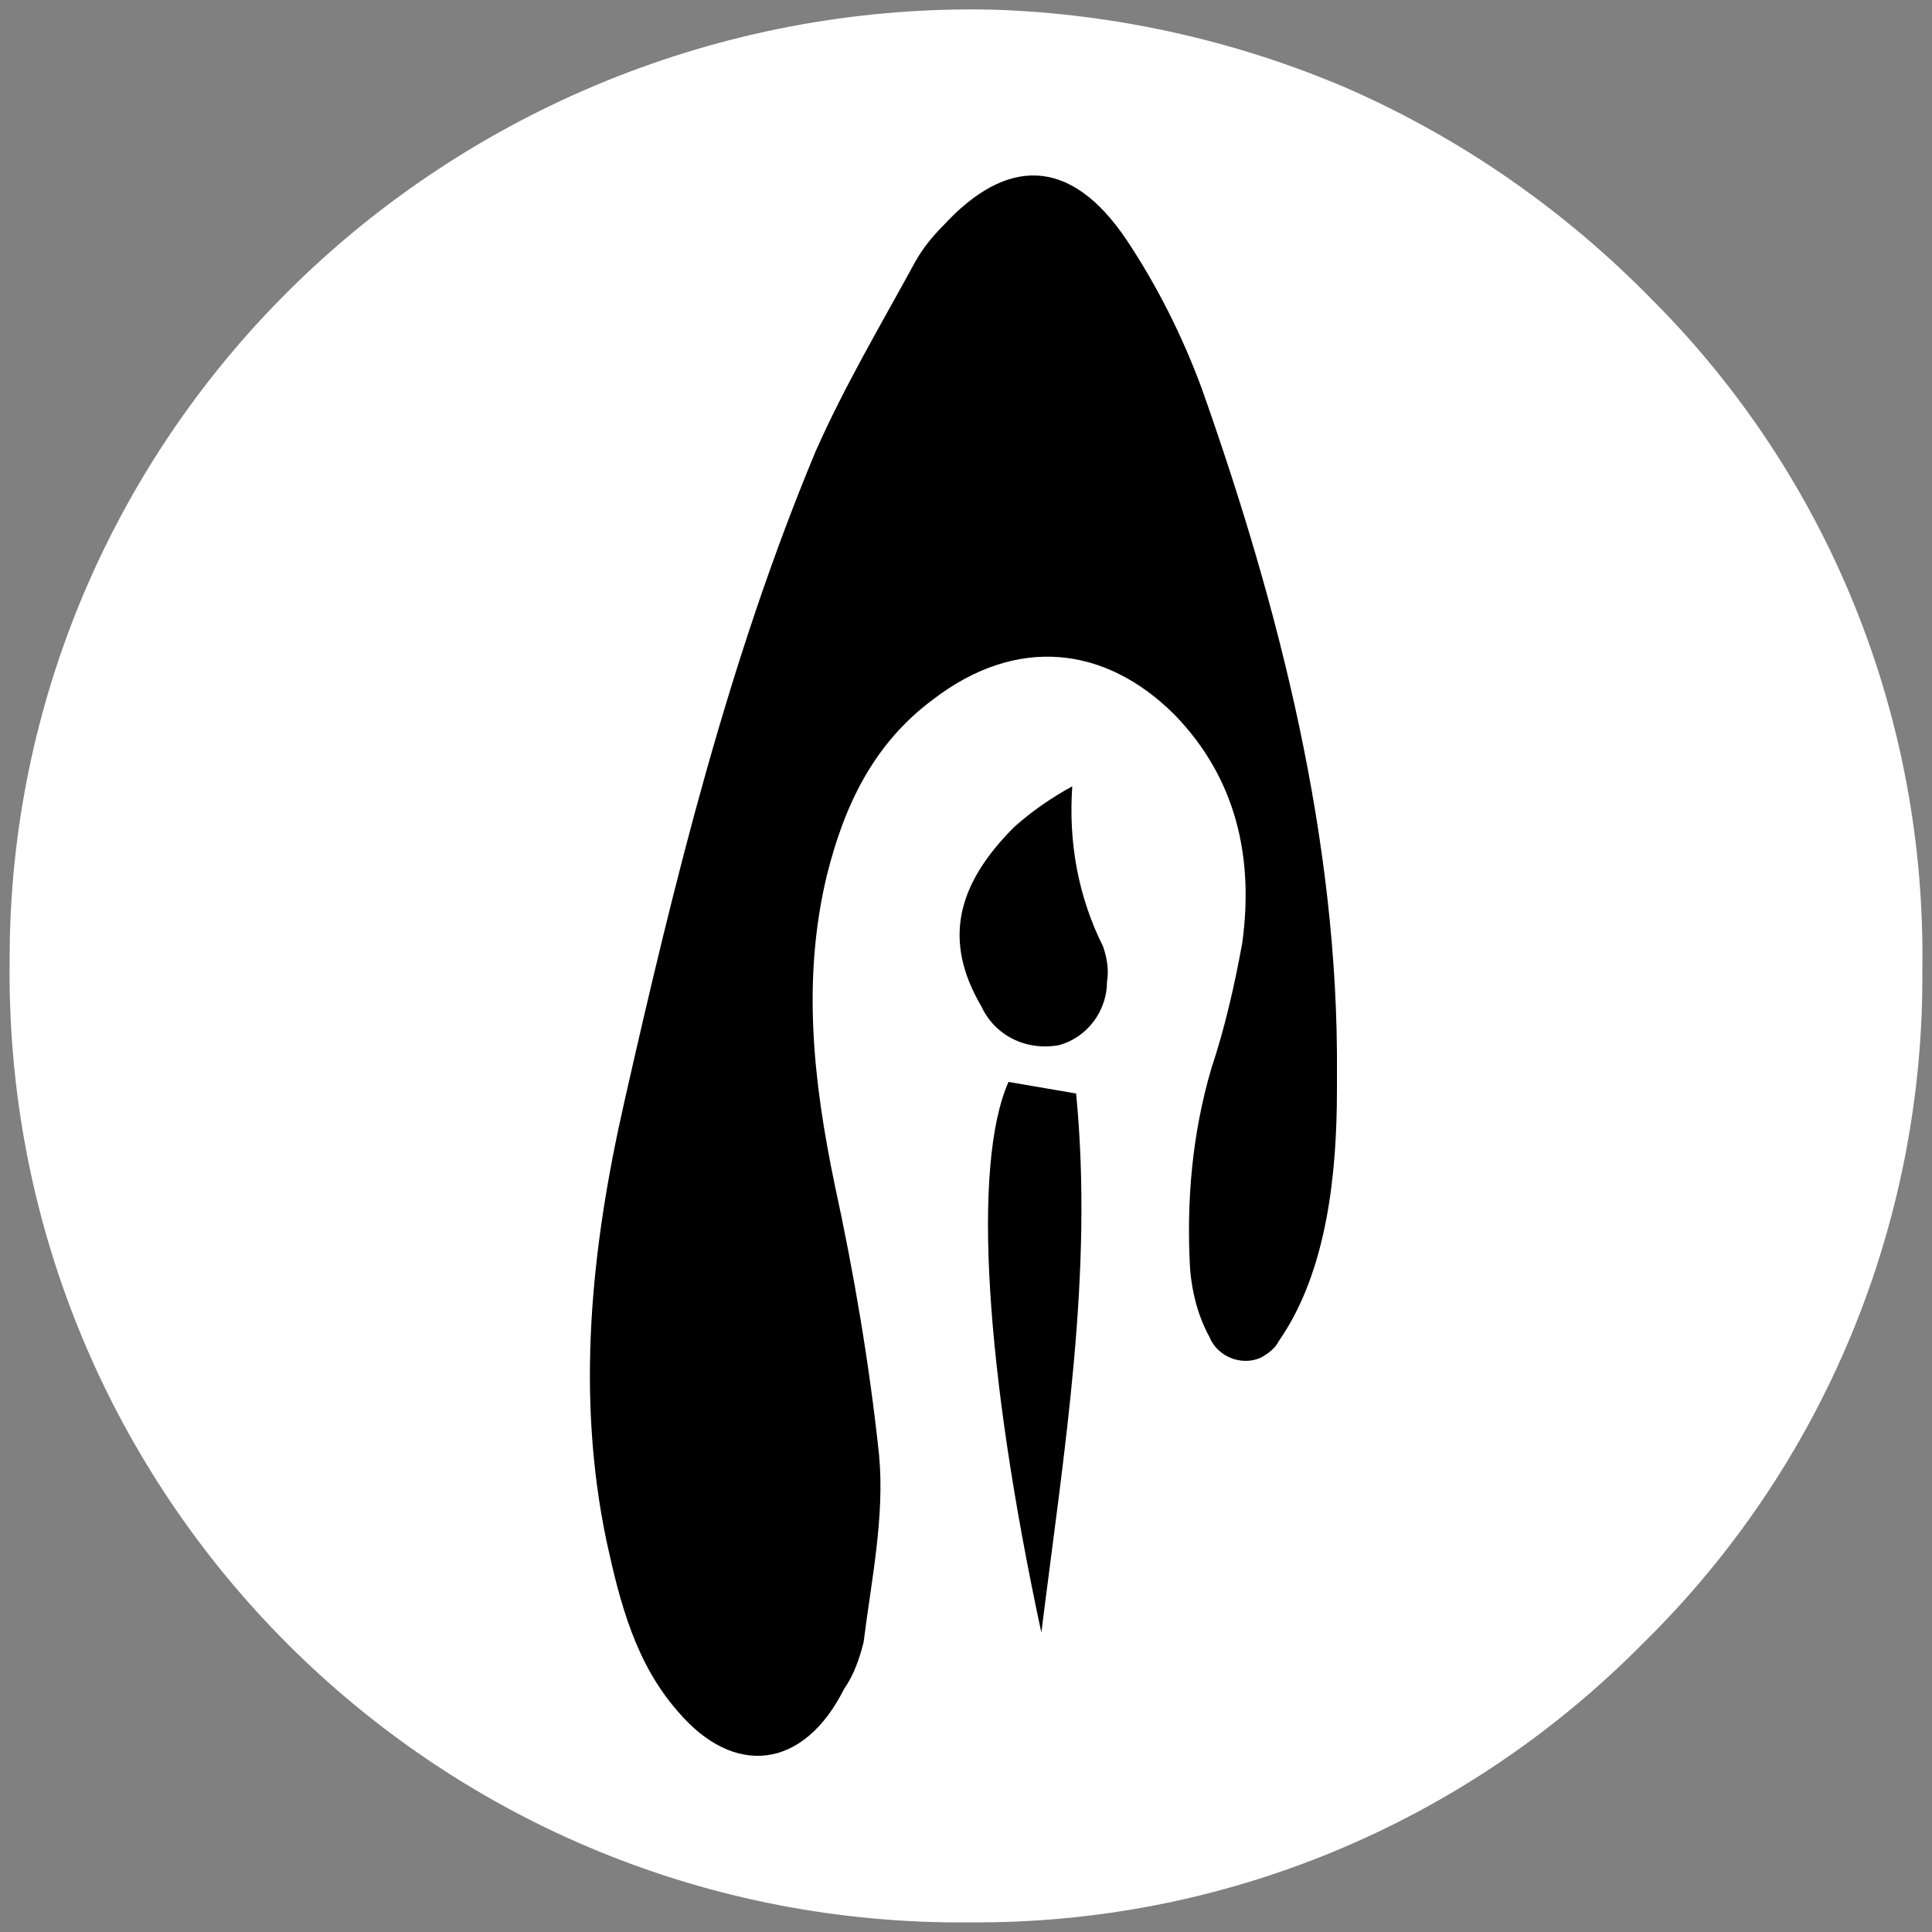 <?xml version="1.0" encoding="utf-8"?>
<!-- Generator: Adobe Illustrator 24.2.2, SVG Export Plug-In . SVG Version: 6.00 Build 0)  -->
<svg version="1.1" id="Layer_1" xmlns="http://www.w3.org/2000/svg" xmlns:xlink="http://www.w3.org/1999/xlink" x="0px" y="0px"
	 viewBox="0 0 100 100" style="enable-background:new 0 0 100 100;" xml:space="preserve">
<rect x="0" y="0" width="100" height="100" fill="#808080" stroke="none"/>
<style type="text/css">
	.st0{fill:#FFFFFF;}
</style>
<path class="st0" d="M99.5,50.2c0.1,13.1-5.1,25.7-14.5,34.9c-9.2,9.3-21.7,14.5-34.8,14.4H49C21.8,99.1,0.1,76.8,0.5,49.6
	c0-13.2,5.4-25.8,14.9-35C25,5.3,38,0.2,51.4,0.5C57.7,0.7,64,2.1,69.8,4.6c5.9,2.6,11.2,6.3,15.7,10.9
	C94.7,24.7,99.7,37.2,99.5,50.2z"/>
<path d="M55.7,56.6c0.9,9.3-0.6,18.3-1.8,27.9C51,71,50.3,60.3,52.2,56L55.7,56.6z M55.5,40.7c-1.1,0.6-2.1,1.3-3,2.1
	c-3,3-3.7,5.9-1.7,9.3c0.7,1.5,2.3,2.3,4,2c1.5-0.4,2.5-1.8,2.5-3.3c0.1-0.6,0-1.2-0.2-1.8C55.8,46.4,55.3,43.6,55.5,40.7z
	 M62.2,20.1c-1-2.7-2.3-5.3-3.9-7.7c-2.9-4.3-6.2-4.3-9.5-0.7c-0.5,0.5-1,1.1-1.4,1.8c-1.8,3.3-3.7,6.5-5.2,9.9
	c-4.5,10.8-7.3,22.2-9.9,33.7c-1.7,7.5-2.5,15.1-0.9,22.7c0.7,3.2,1.5,6.3,3.7,8.8c2.9,3.4,6.5,3,8.6-1.2c0.5-0.7,0.8-1.6,1-2.4
	c0.4-3.2,1.1-6.5,0.8-9.7c-0.5-4.7-1.3-9.4-2.3-14c-1.1-5.3-1.7-10.6-0.4-16c0.9-3.6,2.4-6.8,5.5-9.1c4.3-3.3,8.9-2.8,12.5,0.8
	c3.2,3.3,4.1,7.4,3.5,11.8c-0.4,2.2-0.9,4.4-1.6,6.5c-1,3.4-1.3,6.9-1.1,10.4c0.1,1.2,0.4,2.4,1,3.5c0.4,1,1.6,1.5,2.6,1.1
	c0.4-0.2,0.8-0.5,1-0.9c2.5-3.6,3-8.7,3-13v-0.8C69.3,43.5,66.2,31.4,62.2,20.1z"/>
</svg>

